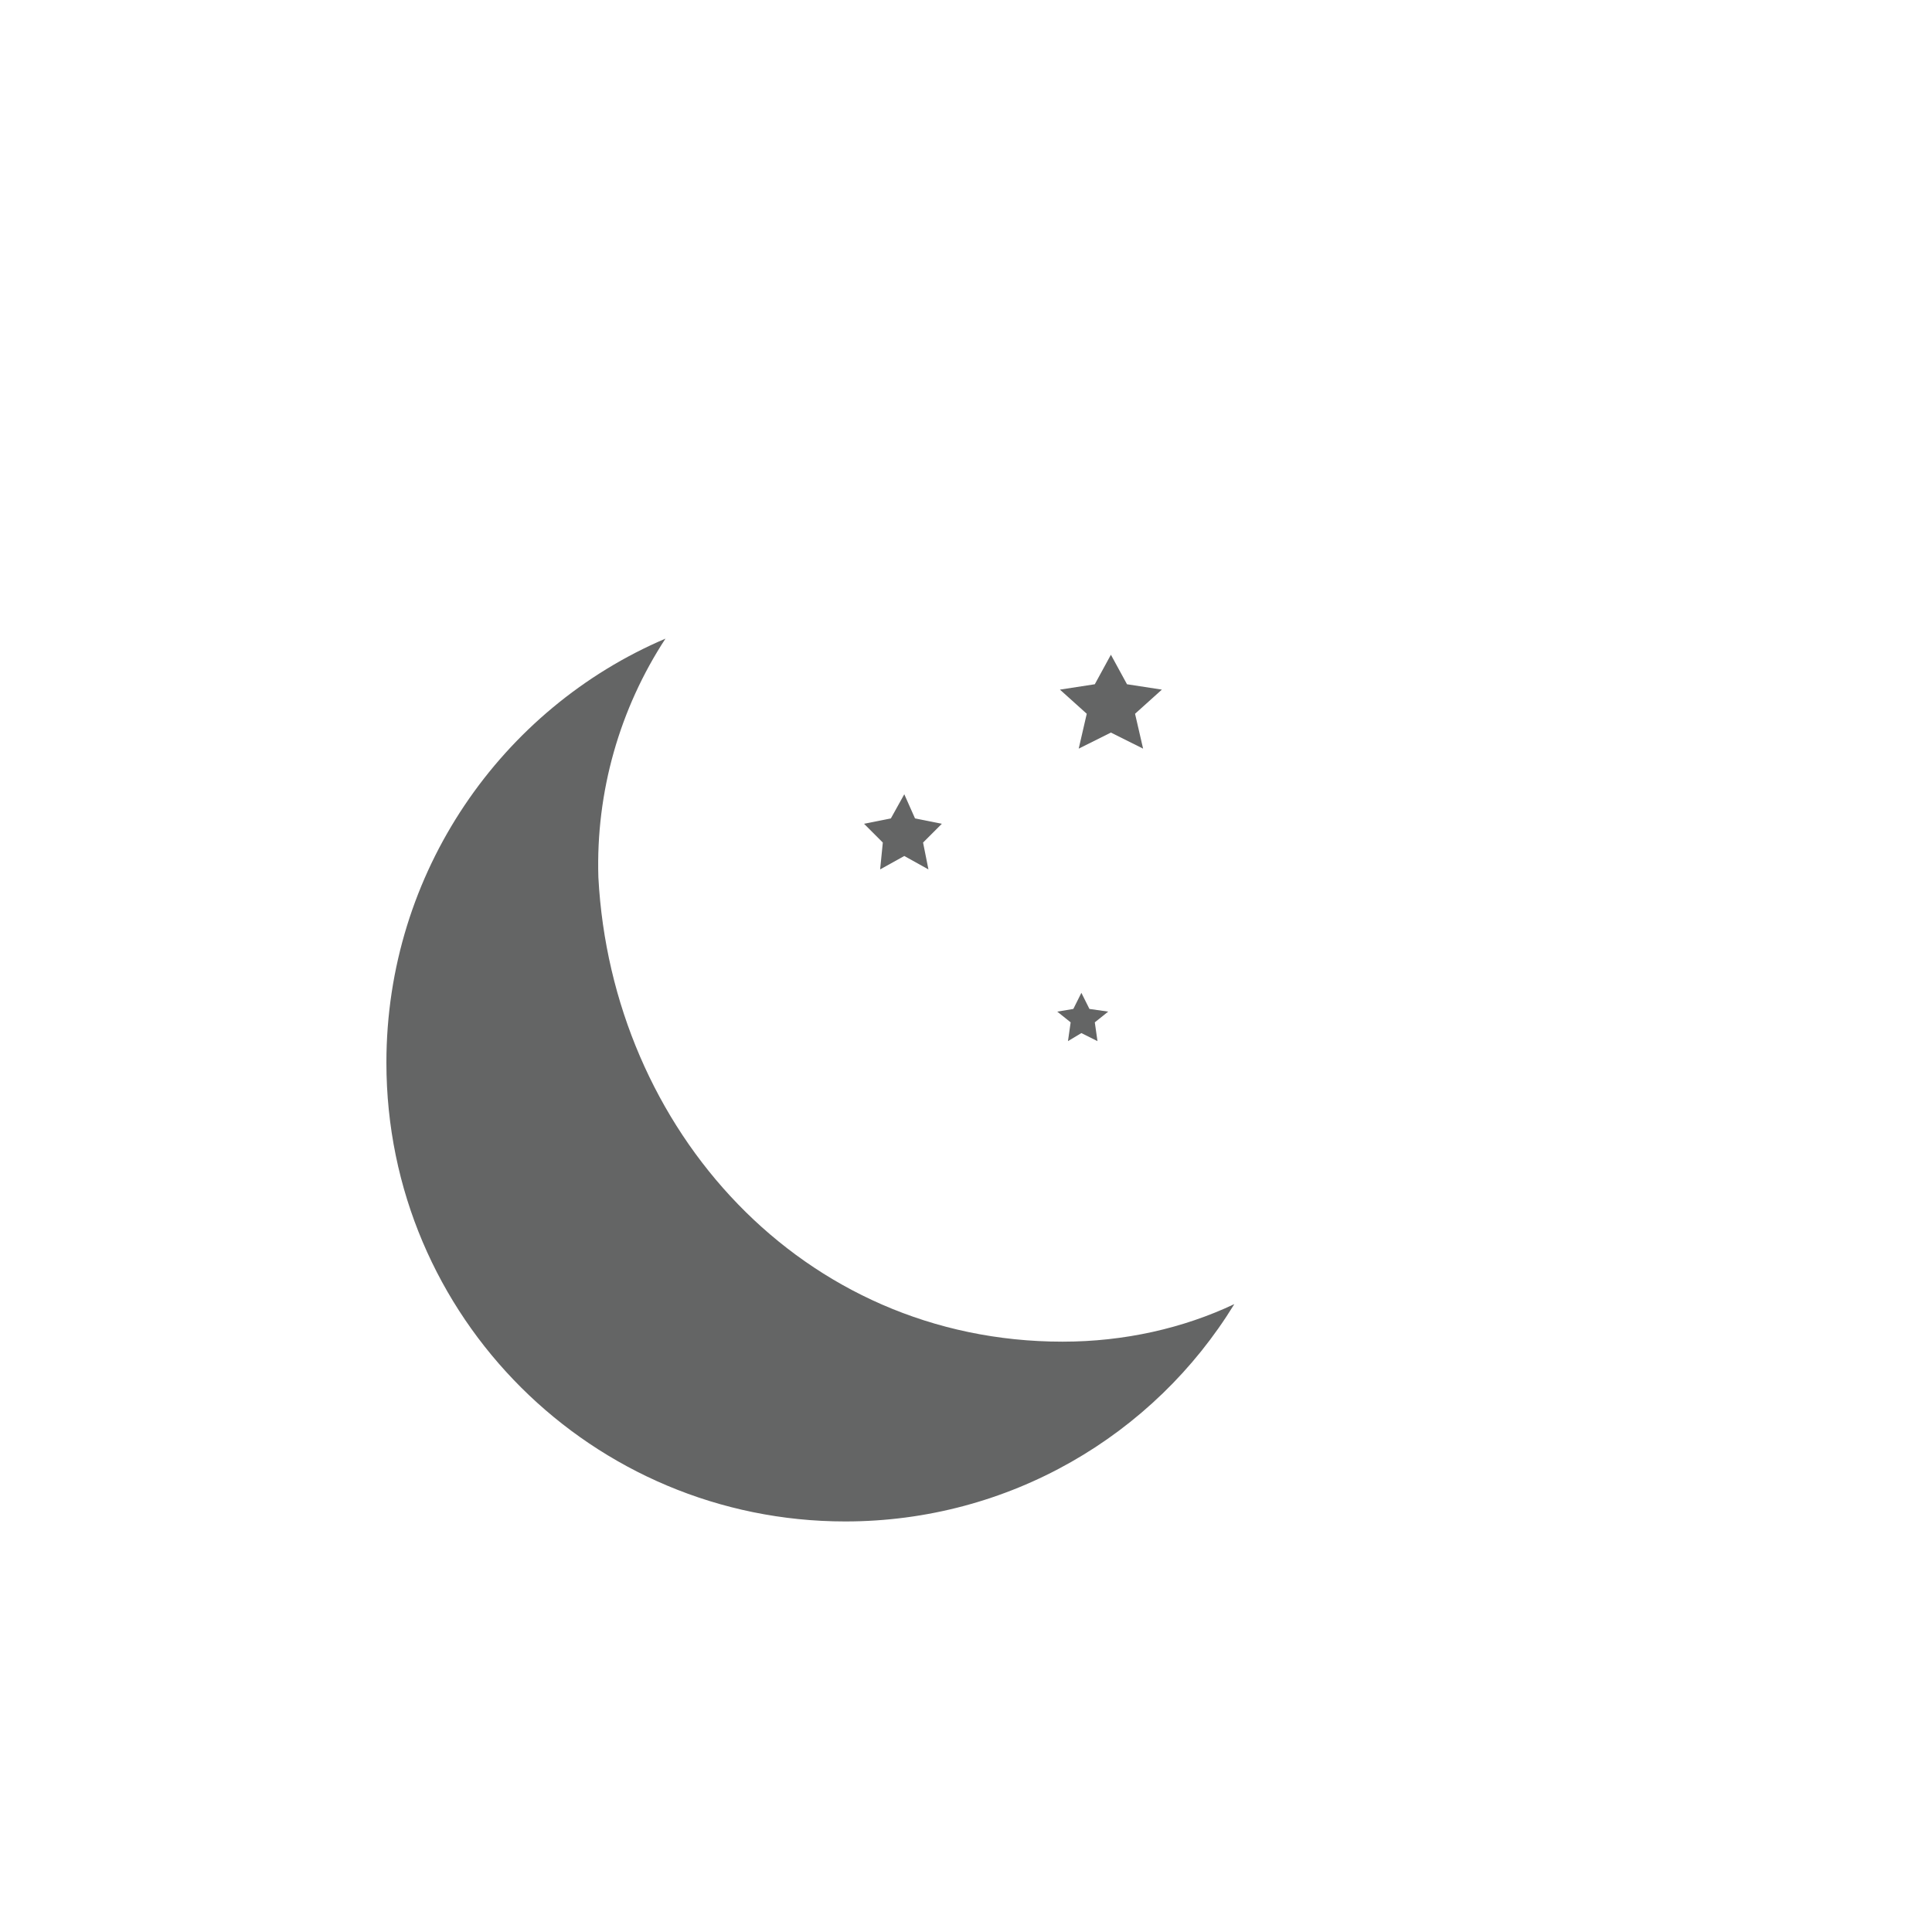 <?xml version="1.0" encoding="utf-8"?>
<!-- Generator: Adobe Illustrator 22.0.0, SVG Export Plug-In . SVG Version: 6.00 Build 0)  -->
<svg version="1.1" id="Layer_1" xmlns="http://www.w3.org/2000/svg" xmlns:xlink="http://www.w3.org/1999/xlink" x="0px" y="0px"
	 viewBox="0 0 72 72" style="enable-background:new 0 0 72 72;" xml:space="preserve">
<style type="text/css">
	.st0{fill:#646565;}
</style>
<path class="st0" d="M39.6,50c-9.7,0-16.8-7.9-17.3-17.3c-0.1-3.2,0.8-6.3,2.5-8.9c-6.1,2.6-10.4,8.7-10.4,15.8
	c0,9.5,7.7,17.1,17.1,17.1c6.1,0,11.5-3.2,14.5-8.1C44.1,49.5,41.9,50,39.6,50z"/>
<polygon class="st0" points="41.4,24.4 42,25.5 43.3,25.7 42.3,26.6 42.6,27.9 41.4,27.3 40.2,27.9 40.5,26.6 39.5,25.7 40.8,25.5 
	"/>
<polygon class="st0" points="33.7,29.6 34.1,30.5 35.1,30.7 34.4,31.4 34.6,32.4 33.7,31.9 32.8,32.4 32.9,31.4 32.2,30.7 
	33.2,30.5 "/>
<polygon class="st0" points="40.3,37 40.6,37.6 41.3,37.7 40.8,38.1 40.9,38.8 40.3,38.5 39.8,38.8 39.9,38.1 39.4,37.7 40,37.6 "/>
</svg>
